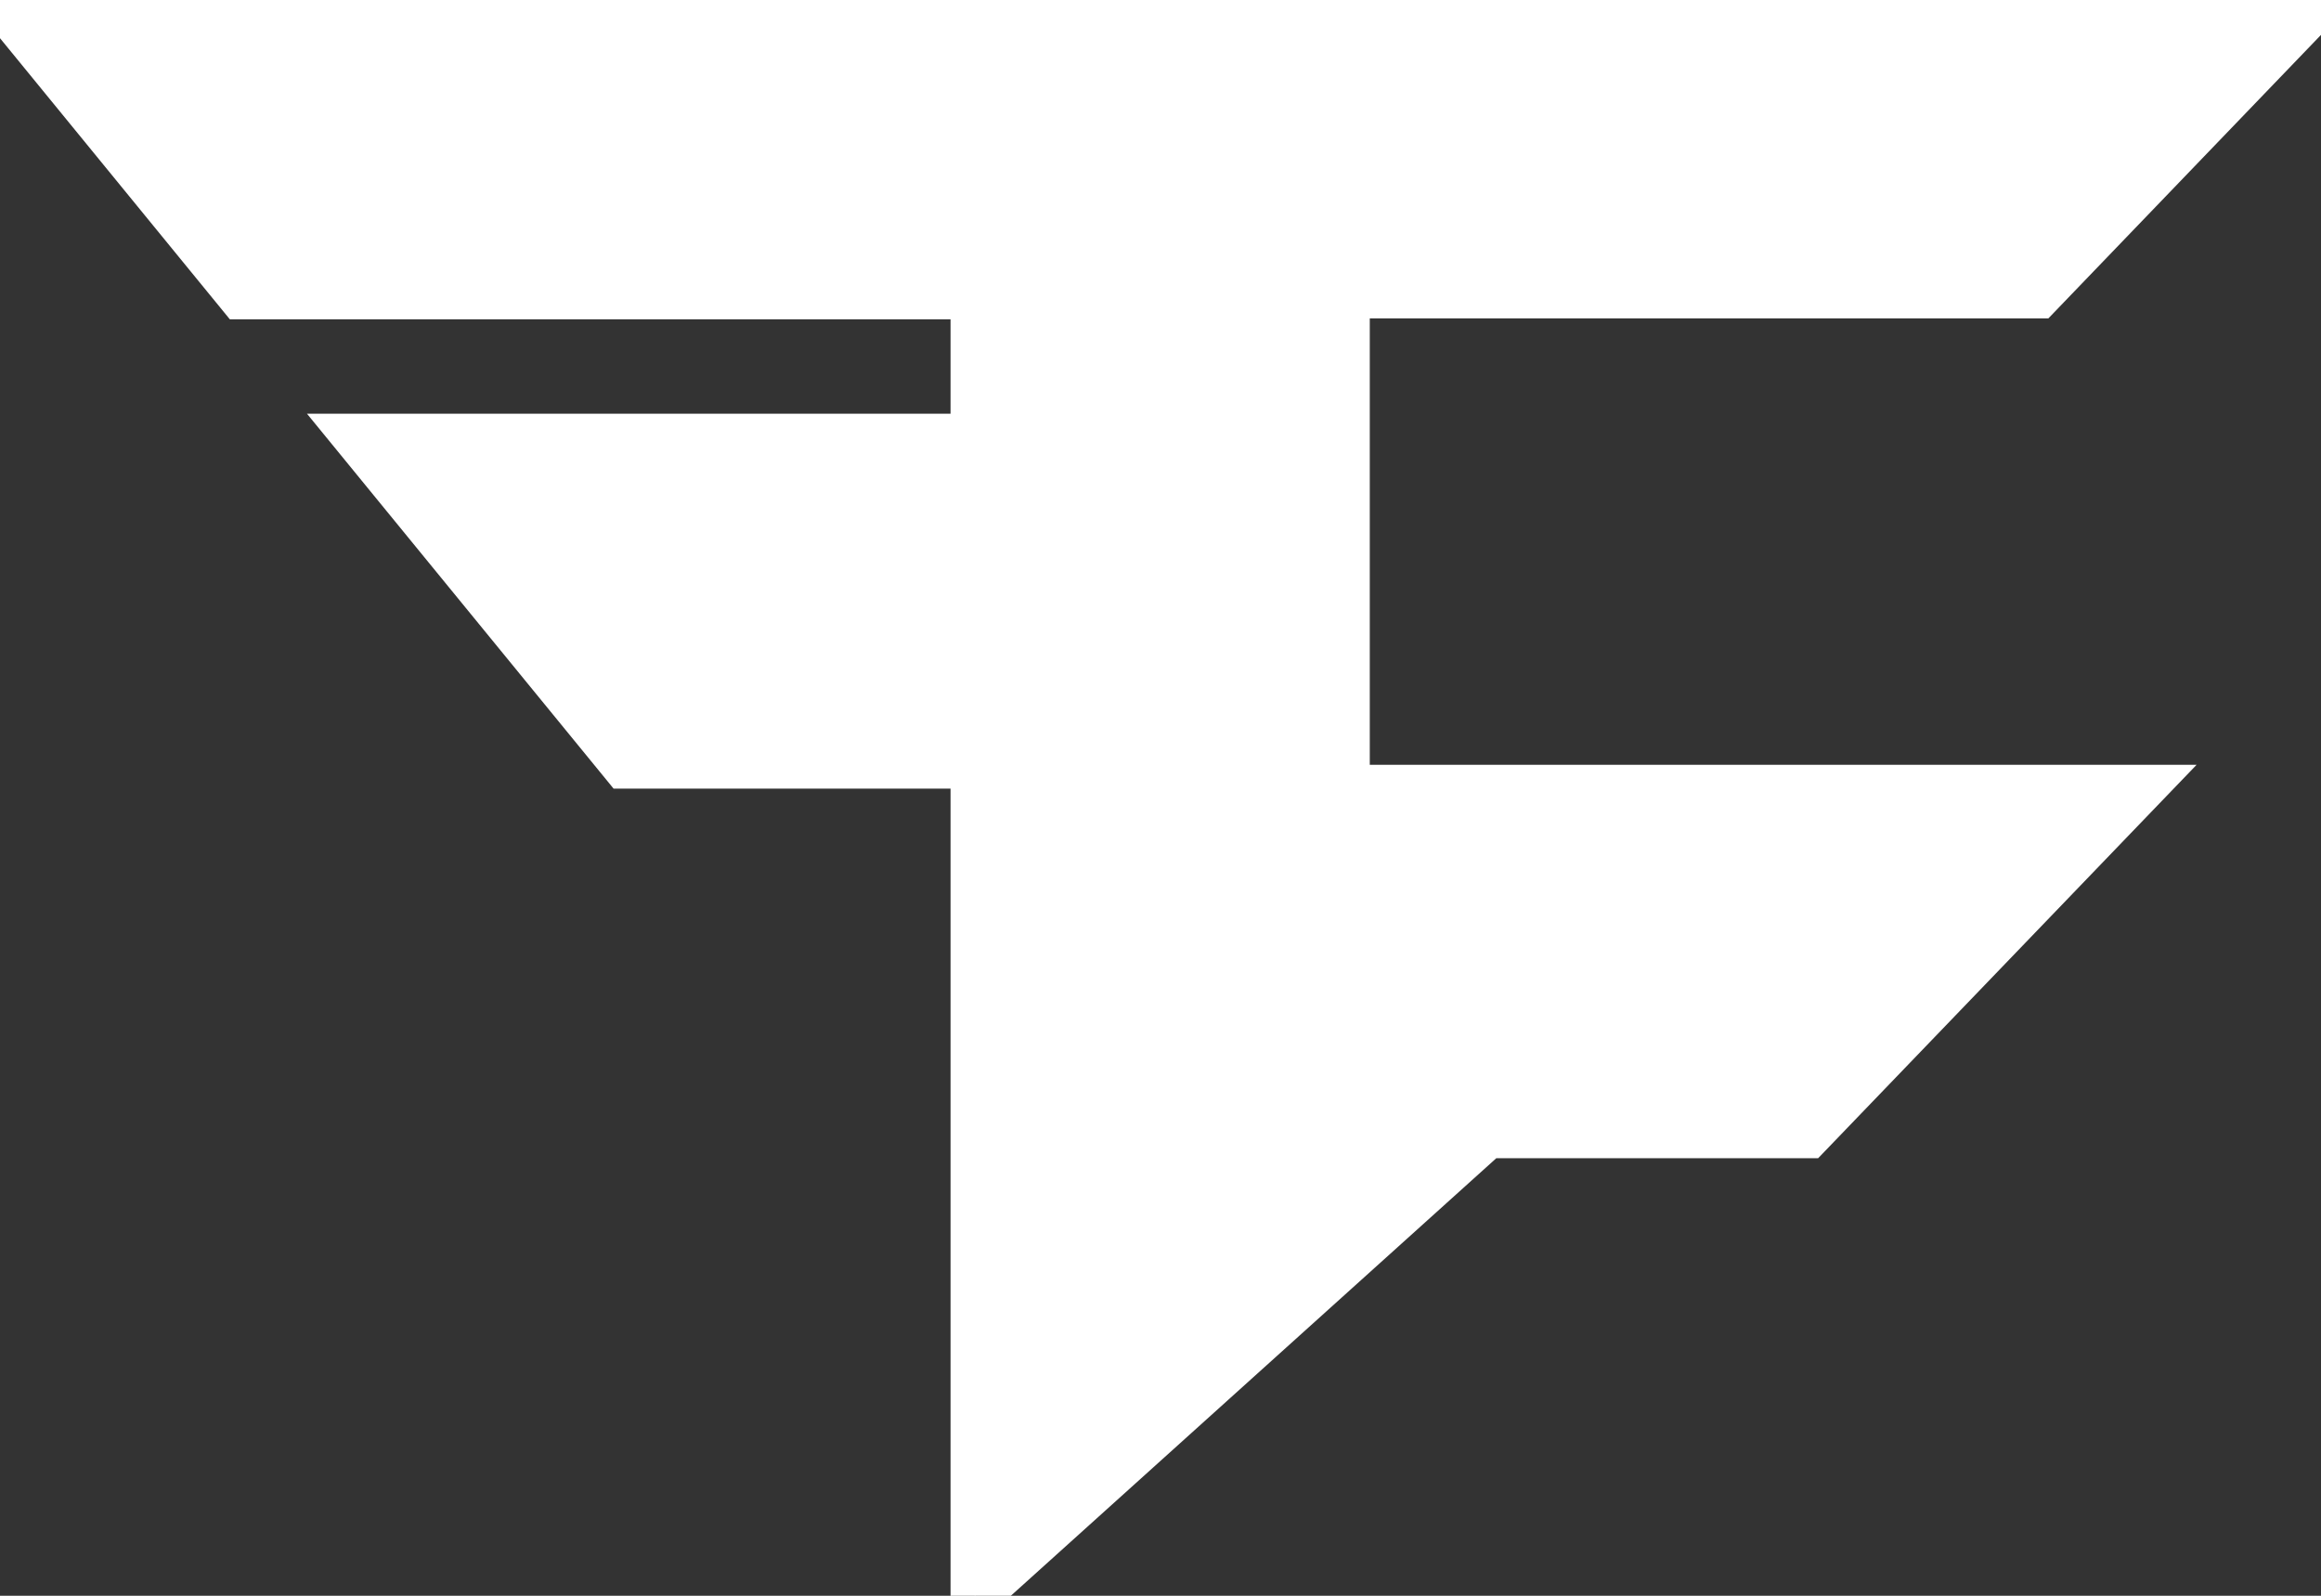<svg width="48" height="33" viewBox="0 0 48 33" fill="none" xmlns="http://www.w3.org/2000/svg">
<rect x="0" y="0" width="48" height="33" fill="#333333" stroke="none"/>
<path d="M27.828 6.084H42.149L48 0H0L4.99 6.103H20.158V9.056H7.404L12.926 15.808H20.158V33L30.753 23.451H37.388L44.252 16.316H27.828V6.084Z" fill="white"/>
<path d="M27.828 6.084H42.149L48 0H0L4.99 6.103H20.158V9.056H7.404L12.926 15.808H20.158V33L30.753 23.451H37.388L44.252 16.316H27.828V6.084Z" stroke="white"/>
</svg>

